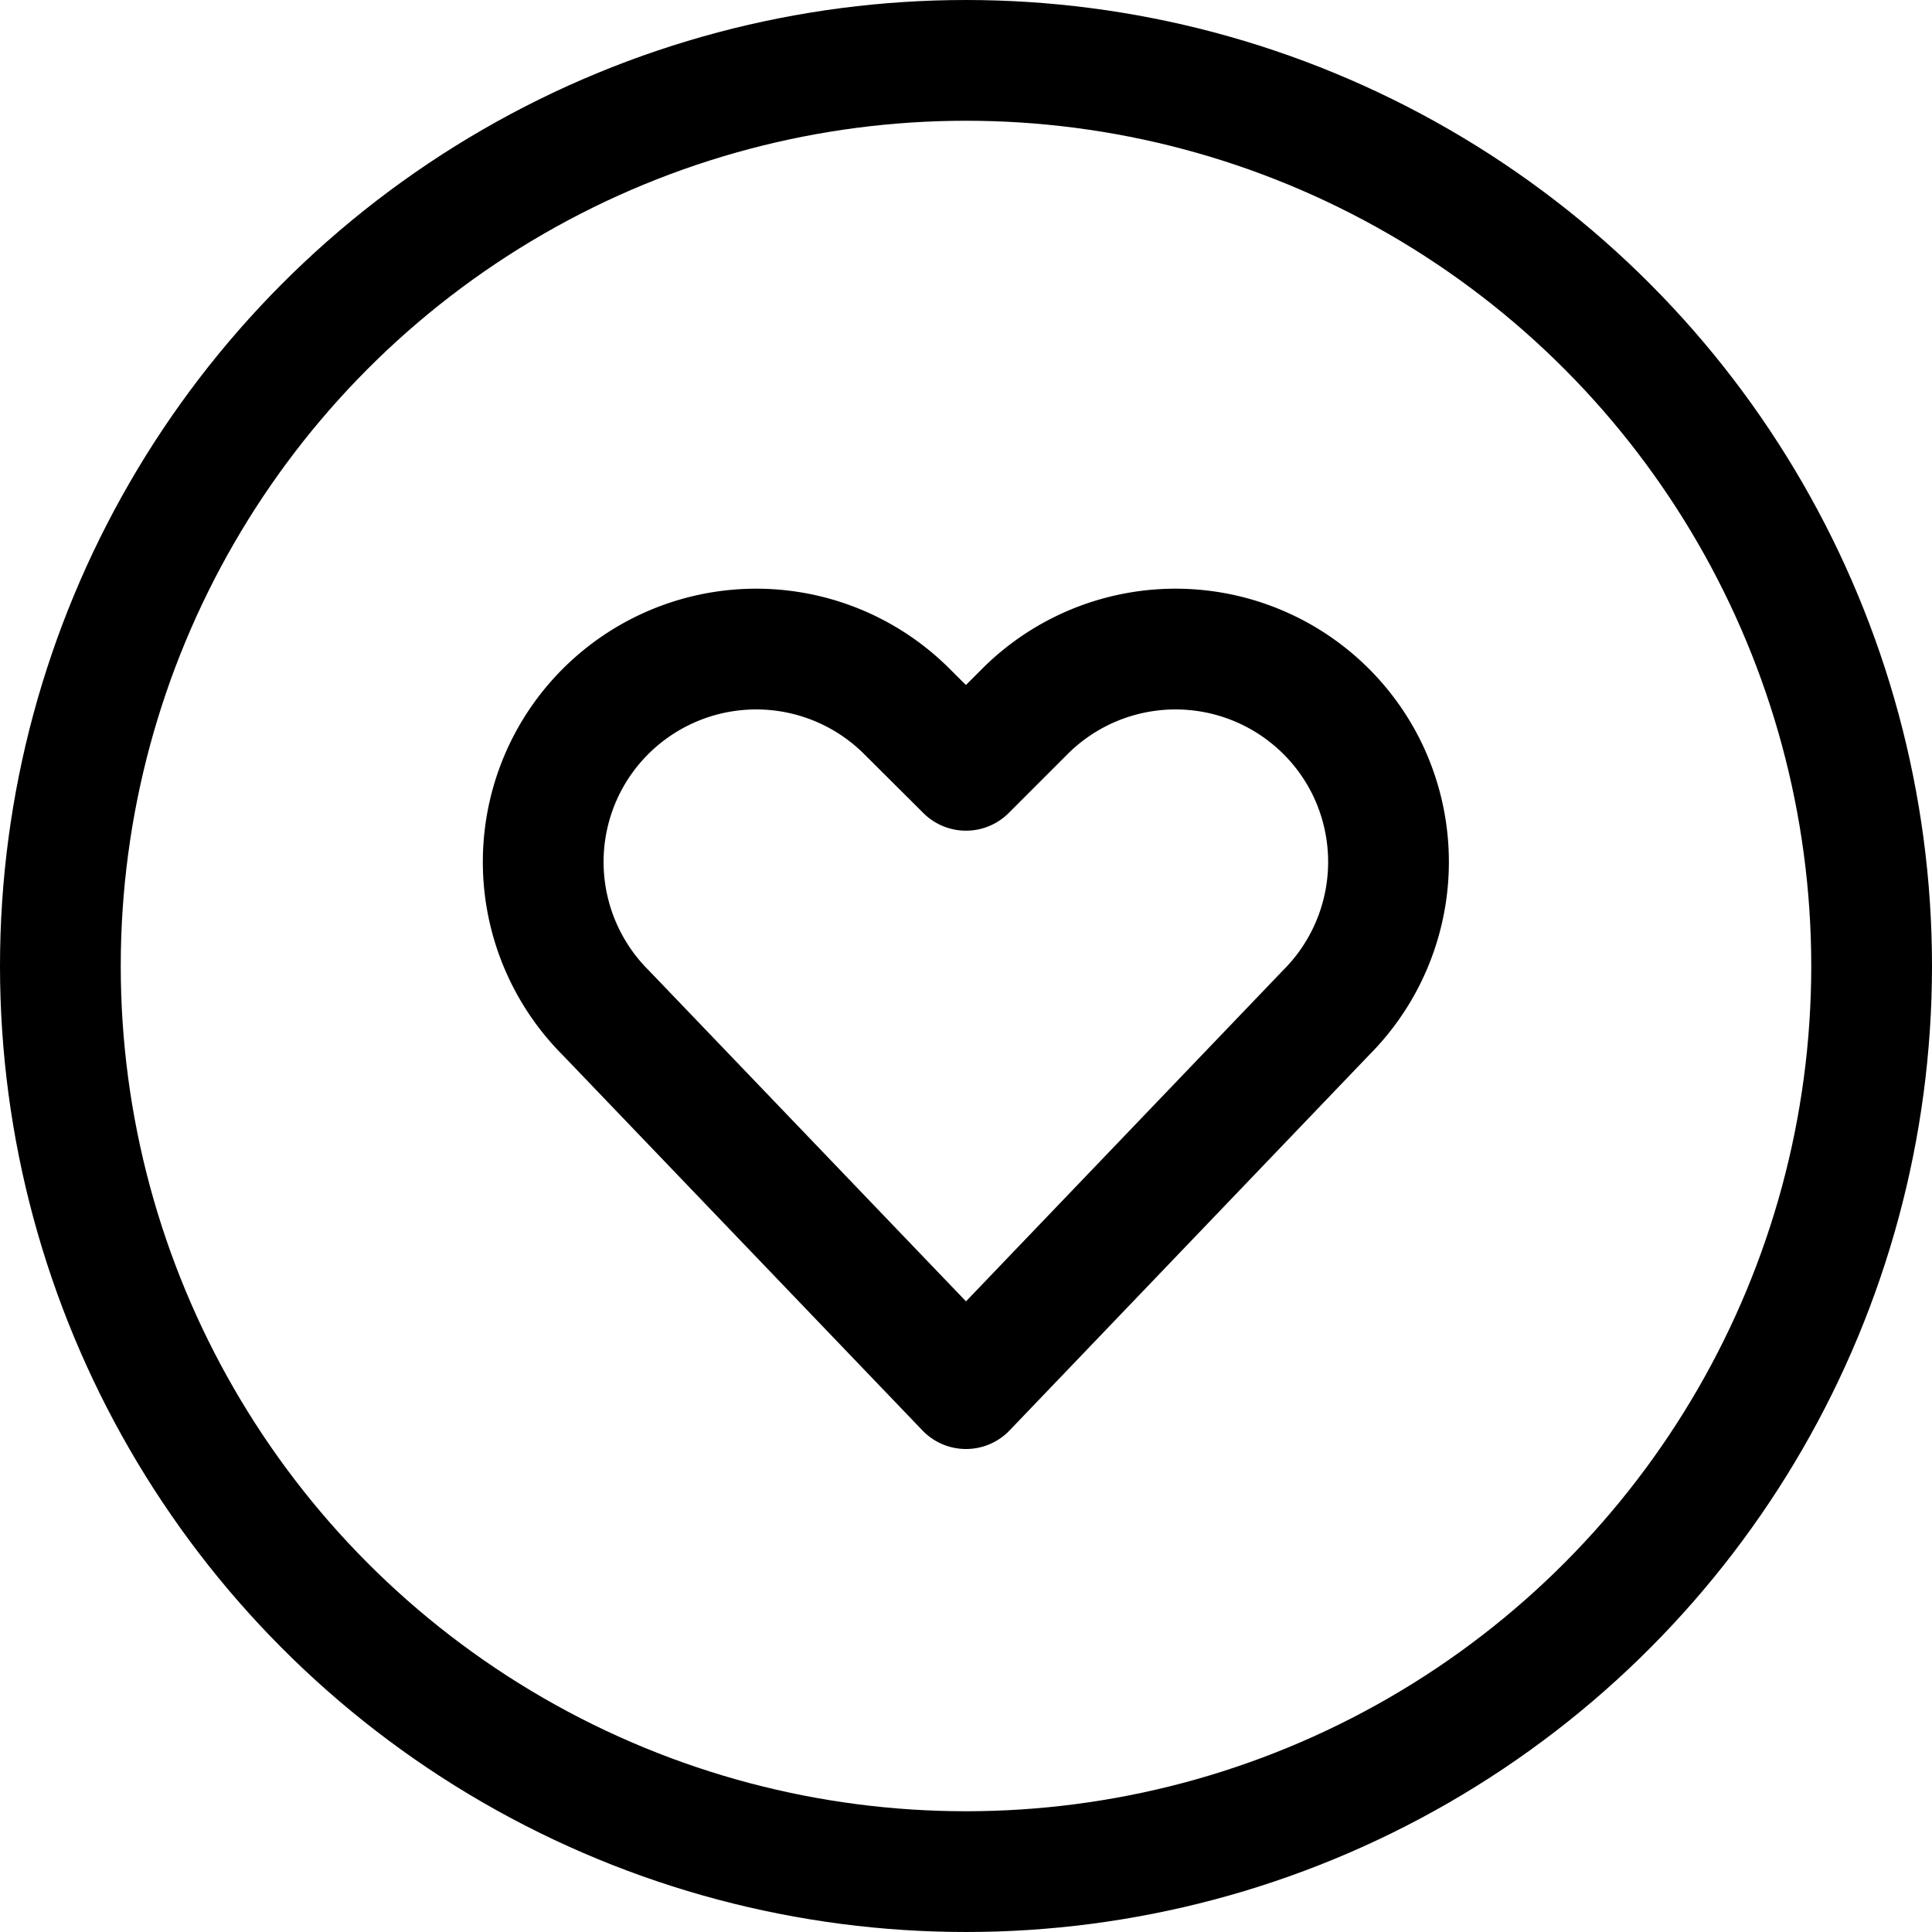 <svg xmlns="http://www.w3.org/2000/svg" viewBox="0 0 24 24" width="24" height="24"><defs><style>.a{fill:none;stroke:#000;stroke-linecap:round;stroke-linejoin:round;stroke-width:1.5px}</style></defs><title>love-it-circle</title><path class="a" d="M12 17.25l-4.474-4.668a2.648 2.648 0 0 1-.5-3.056 2.648 2.648 0 0 1 4.24-.688l.734.731.731-.731a2.648 2.648 0 0 1 4.24.688 2.65 2.65 0 0 1-.5 3.056z"/><circle class="a" cx="12" cy="12" r="11.25"/></svg>
